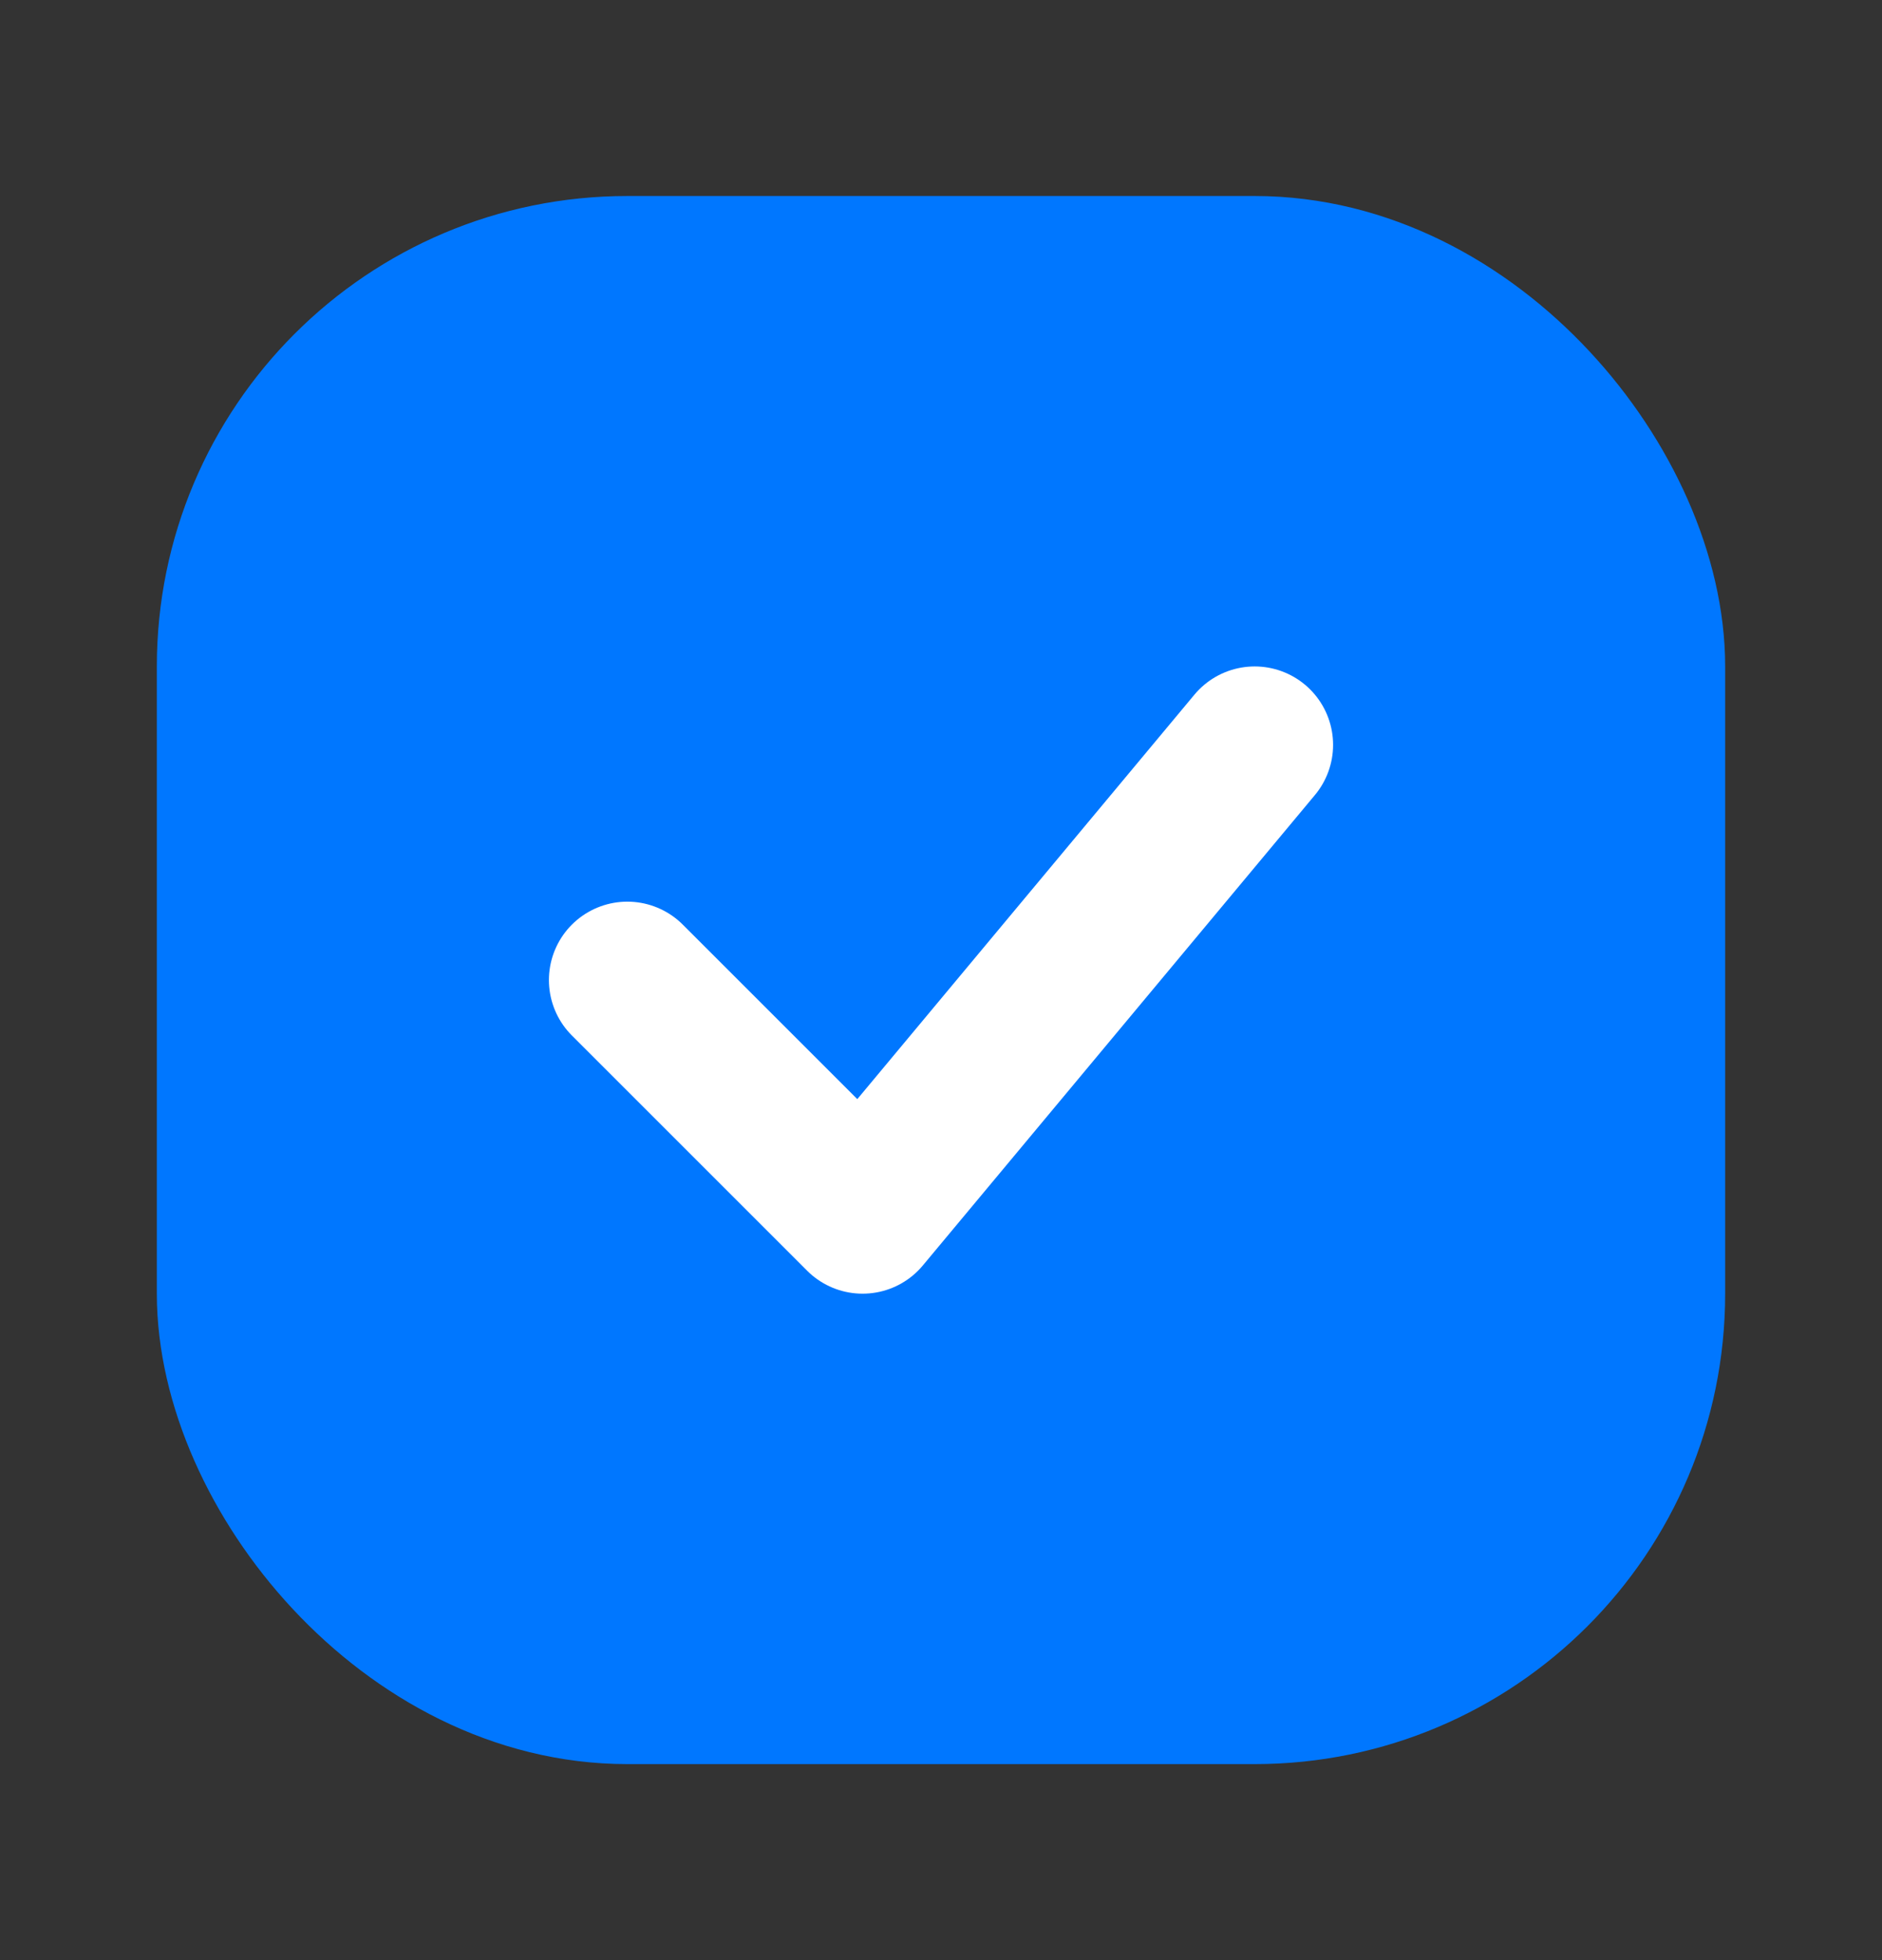 <svg width="24" height="25" viewBox="0 0 24 25" fill="none" xmlns="http://www.w3.org/2000/svg">
<rect x="0" y="0" width="24" height="25" fill="#333333" stroke="none"/>
<rect x="3" y="3.5" width="18" height="18" rx="5" fill="#0077FF" stroke="#0077FF" stroke-width="2"/>
<path d="M8 12.5L11 15.5L16 9.5" stroke="white" stroke-width="2" stroke-linecap="round" stroke-linejoin="round"/>
</svg>
